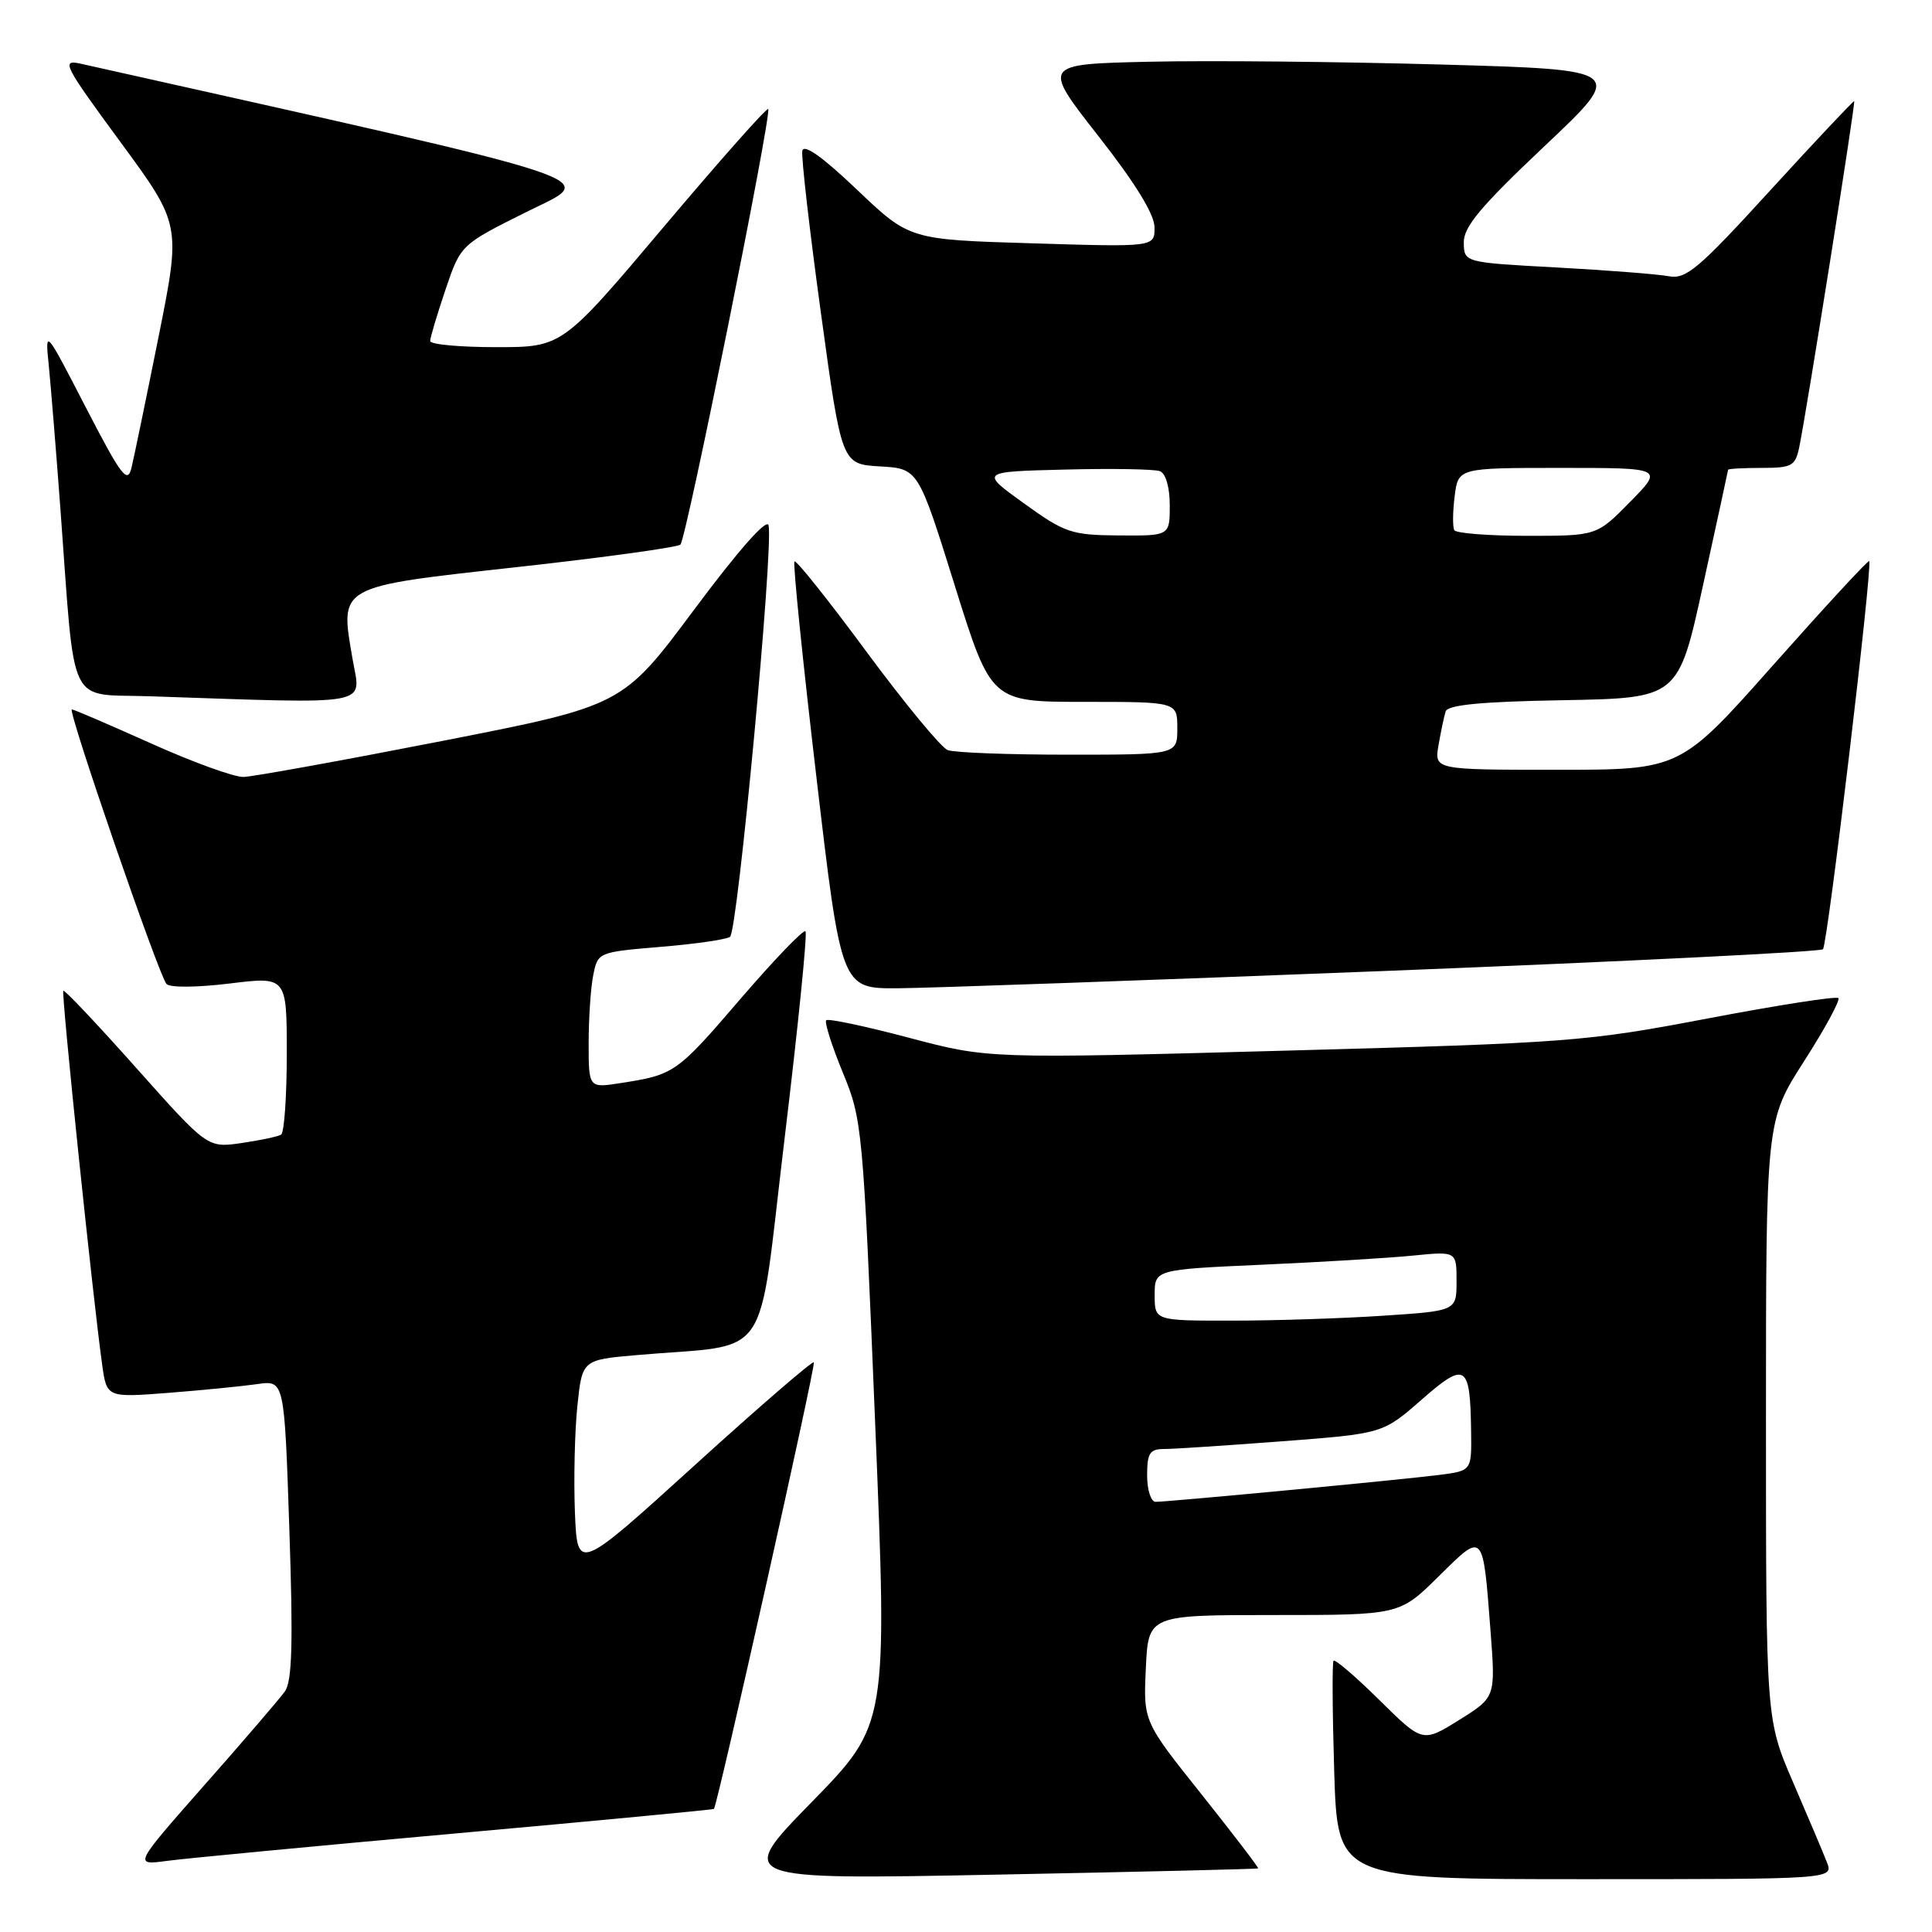 <?xml version="1.0" encoding="UTF-8" standalone="no"?>
<!DOCTYPE svg PUBLIC "-//W3C//DTD SVG 1.1//EN" "http://www.w3.org/Graphics/SVG/1.1/DTD/svg11.dtd" >
<svg xmlns="http://www.w3.org/2000/svg" xmlns:xlink="http://www.w3.org/1999/xlink" version="1.1" viewBox="0 0 256 256">
 <g >
 <path fill="currentColor"
d=" M 166.71 247.57 C 166.82 247.49 163.44 243.08 159.21 237.76 C 151.50 228.10 151.50 228.10 151.83 221.05 C 152.16 214.00 152.16 214.00 168.80 214.00 C 185.44 214.00 185.44 214.00 190.62 208.89 C 196.63 202.95 196.48 202.79 197.51 216.20 C 198.17 224.89 198.17 224.89 193.34 227.91 C 188.50 230.92 188.50 230.92 182.78 225.27 C 179.63 222.16 176.89 219.81 176.70 220.06 C 176.51 220.30 176.55 226.91 176.79 234.75 C 177.23 249.00 177.23 249.00 210.09 249.00 C 242.95 249.00 242.95 249.00 242.07 246.75 C 241.59 245.51 239.57 240.75 237.59 236.16 C 234.00 227.82 234.00 227.82 234.00 188.16 C 234.00 148.50 234.00 148.50 239.04 140.63 C 241.82 136.30 243.86 132.53 243.59 132.25 C 243.31 131.98 235.53 133.19 226.29 134.95 C 210.17 138.02 207.93 138.20 170.23 139.22 C 130.95 140.29 130.95 140.29 120.45 137.51 C 114.67 135.98 109.73 134.93 109.48 135.19 C 109.22 135.44 110.21 138.54 111.66 142.08 C 114.26 148.37 114.35 149.32 115.96 188.50 C 117.60 228.50 117.60 228.50 107.55 238.79 C 97.50 249.07 97.50 249.07 132.00 248.40 C 150.97 248.03 166.59 247.66 166.71 247.57 Z  M 60.48 242.93 C 79.16 241.25 94.52 239.79 94.60 239.69 C 95.11 239.04 108.14 180.81 107.84 180.51 C 107.64 180.31 100.51 186.47 91.99 194.21 C 76.50 208.27 76.50 208.27 76.18 200.39 C 76.01 196.05 76.15 189.73 76.50 186.34 C 77.14 180.19 77.14 180.19 84.32 179.56 C 102.57 177.96 100.29 181.29 103.96 150.87 C 105.75 136.03 107.00 123.66 106.73 123.40 C 106.46 123.13 102.57 127.18 98.08 132.40 C 89.66 142.20 89.36 142.41 82.25 143.51 C 78.00 144.18 78.00 144.18 78.00 138.21 C 78.00 134.93 78.27 130.88 78.61 129.21 C 79.21 126.18 79.27 126.16 87.47 125.47 C 92.01 125.10 96.18 124.50 96.73 124.14 C 97.73 123.50 102.50 72.66 101.84 69.61 C 101.63 68.62 97.89 72.85 92.00 80.75 C 82.50 93.50 82.50 93.50 58.50 98.20 C 45.30 100.78 33.49 102.92 32.26 102.95 C 31.02 102.98 25.51 100.98 20.00 98.50 C 14.49 96.03 9.78 94.00 9.52 94.00 C 8.89 94.00 21.04 129.26 22.06 130.38 C 22.51 130.88 26.09 130.85 30.43 130.32 C 38.00 129.39 38.00 129.39 38.00 139.64 C 38.00 145.27 37.66 150.09 37.25 150.34 C 36.84 150.60 34.48 151.10 32.00 151.46 C 27.50 152.11 27.50 152.11 18.09 141.55 C 12.92 135.74 8.55 131.12 8.39 131.28 C 8.10 131.57 12.32 172.15 13.54 180.85 C 14.15 185.19 14.15 185.19 22.33 184.56 C 26.82 184.21 32.12 183.68 34.09 183.40 C 37.68 182.88 37.68 182.88 38.34 202.62 C 38.85 217.70 38.71 222.78 37.75 224.12 C 37.06 225.09 32.27 230.67 27.10 236.52 C 17.71 247.17 17.71 247.17 22.10 246.58 C 24.52 246.25 41.79 244.61 60.48 242.93 Z  M 183.72 128.65 C 215.19 127.41 241.21 126.12 241.55 125.78 C 242.17 125.16 248.16 74.83 247.68 74.35 C 247.53 74.20 241.84 80.37 235.03 88.04 C 222.65 102.00 222.65 102.00 206.35 102.00 C 190.05 102.00 190.05 102.00 190.61 98.75 C 190.92 96.96 191.34 94.95 191.55 94.28 C 191.81 93.40 196.21 92.97 207.15 92.78 C 222.39 92.50 222.39 92.50 225.67 77.50 C 227.48 69.25 228.97 62.39 228.98 62.25 C 228.99 62.11 230.99 62.00 233.42 62.00 C 237.44 62.00 237.89 61.75 238.41 59.25 C 239.38 54.57 245.90 13.56 245.69 13.41 C 245.59 13.33 240.60 18.63 234.61 25.18 C 225.05 35.65 223.41 37.04 221.11 36.60 C 219.68 36.33 212.99 35.81 206.25 35.44 C 194.00 34.78 194.00 34.78 193.96 32.14 C 193.93 30.06 196.19 27.36 204.65 19.37 C 215.39 9.24 215.39 9.24 190.94 8.55 C 177.50 8.17 160.11 8.00 152.29 8.18 C 138.08 8.50 138.08 8.50 145.52 18.00 C 150.43 24.26 152.97 28.39 152.98 30.12 C 153.00 32.74 153.00 32.74 136.75 32.24 C 120.50 31.75 120.50 31.75 113.54 25.12 C 108.95 20.75 106.49 19.01 106.31 20.00 C 106.16 20.82 107.27 30.50 108.78 41.50 C 111.52 61.50 111.52 61.50 116.59 61.80 C 121.67 62.09 121.67 62.09 126.50 77.55 C 131.33 93.00 131.33 93.00 143.67 93.00 C 156.00 93.00 156.00 93.00 156.00 96.50 C 156.00 100.00 156.00 100.00 141.58 100.00 C 133.65 100.00 126.45 99.73 125.57 99.39 C 124.70 99.05 119.87 93.20 114.83 86.38 C 109.80 79.56 105.50 74.17 105.27 74.39 C 105.05 74.62 106.35 87.45 108.17 102.90 C 111.47 131.00 111.47 131.00 118.98 130.95 C 123.12 130.92 152.25 129.89 183.72 128.65 Z  M 46.73 87.40 C 45.03 77.52 44.53 77.80 68.63 75.13 C 80.11 73.86 89.80 72.52 90.16 72.16 C 90.95 71.38 102.31 14.98 101.79 14.45 C 101.59 14.25 95.37 21.27 87.96 30.05 C 74.50 46.00 74.50 46.00 65.75 46.00 C 60.94 46.00 57.00 45.64 57.00 45.19 C 57.00 44.75 57.91 41.70 59.02 38.41 C 61.04 32.43 61.04 32.43 69.77 28.08 C 79.21 23.37 82.90 24.60 10.69 8.44 C 8.07 7.86 8.43 8.57 15.93 18.78 C 23.99 29.75 23.99 29.75 21.01 44.63 C 19.37 52.81 17.75 60.62 17.42 62.00 C 16.89 64.16 16.07 63.08 11.38 54.00 C 5.96 43.50 5.96 43.50 6.47 48.50 C 6.74 51.25 7.44 59.80 8.01 67.50 C 10.00 94.38 8.81 91.88 19.86 92.26 C 49.84 93.27 47.81 93.63 46.73 87.40 Z  M 152.00 195.50 C 152.00 192.54 152.35 192.00 154.25 192.00 C 155.49 192.00 162.51 191.54 169.86 190.98 C 183.23 189.96 183.23 189.96 188.35 185.48 C 194.22 180.34 194.81 180.72 194.93 189.69 C 195.00 194.88 195.00 194.88 190.75 195.43 C 185.96 196.05 154.86 199.00 153.12 199.00 C 152.51 199.00 152.00 197.43 152.00 195.50 Z  M 153.00 171.61 C 153.00 168.22 153.00 168.22 167.25 167.58 C 175.09 167.23 184.09 166.69 187.25 166.37 C 193.00 165.80 193.00 165.80 193.00 169.75 C 193.00 173.70 193.00 173.70 183.25 174.34 C 177.89 174.70 168.89 174.99 163.25 174.99 C 153.00 175.00 153.00 175.00 153.00 171.61 Z  M 135.68 66.70 C 129.85 62.50 129.85 62.50 141.11 62.22 C 147.31 62.06 152.97 62.16 153.69 62.43 C 154.47 62.73 155.00 64.57 155.00 66.97 C 155.00 71.00 155.00 71.00 148.25 70.95 C 141.95 70.90 141.11 70.61 135.68 66.70 Z  M 192.70 70.25 C 192.47 69.84 192.49 67.81 192.75 65.75 C 193.22 62.00 193.22 62.00 206.82 62.00 C 220.42 62.00 220.42 62.00 216.00 66.50 C 211.58 71.00 211.58 71.00 202.35 71.00 C 197.27 71.00 192.93 70.66 192.70 70.25 Z "/>
</g>
</svg>